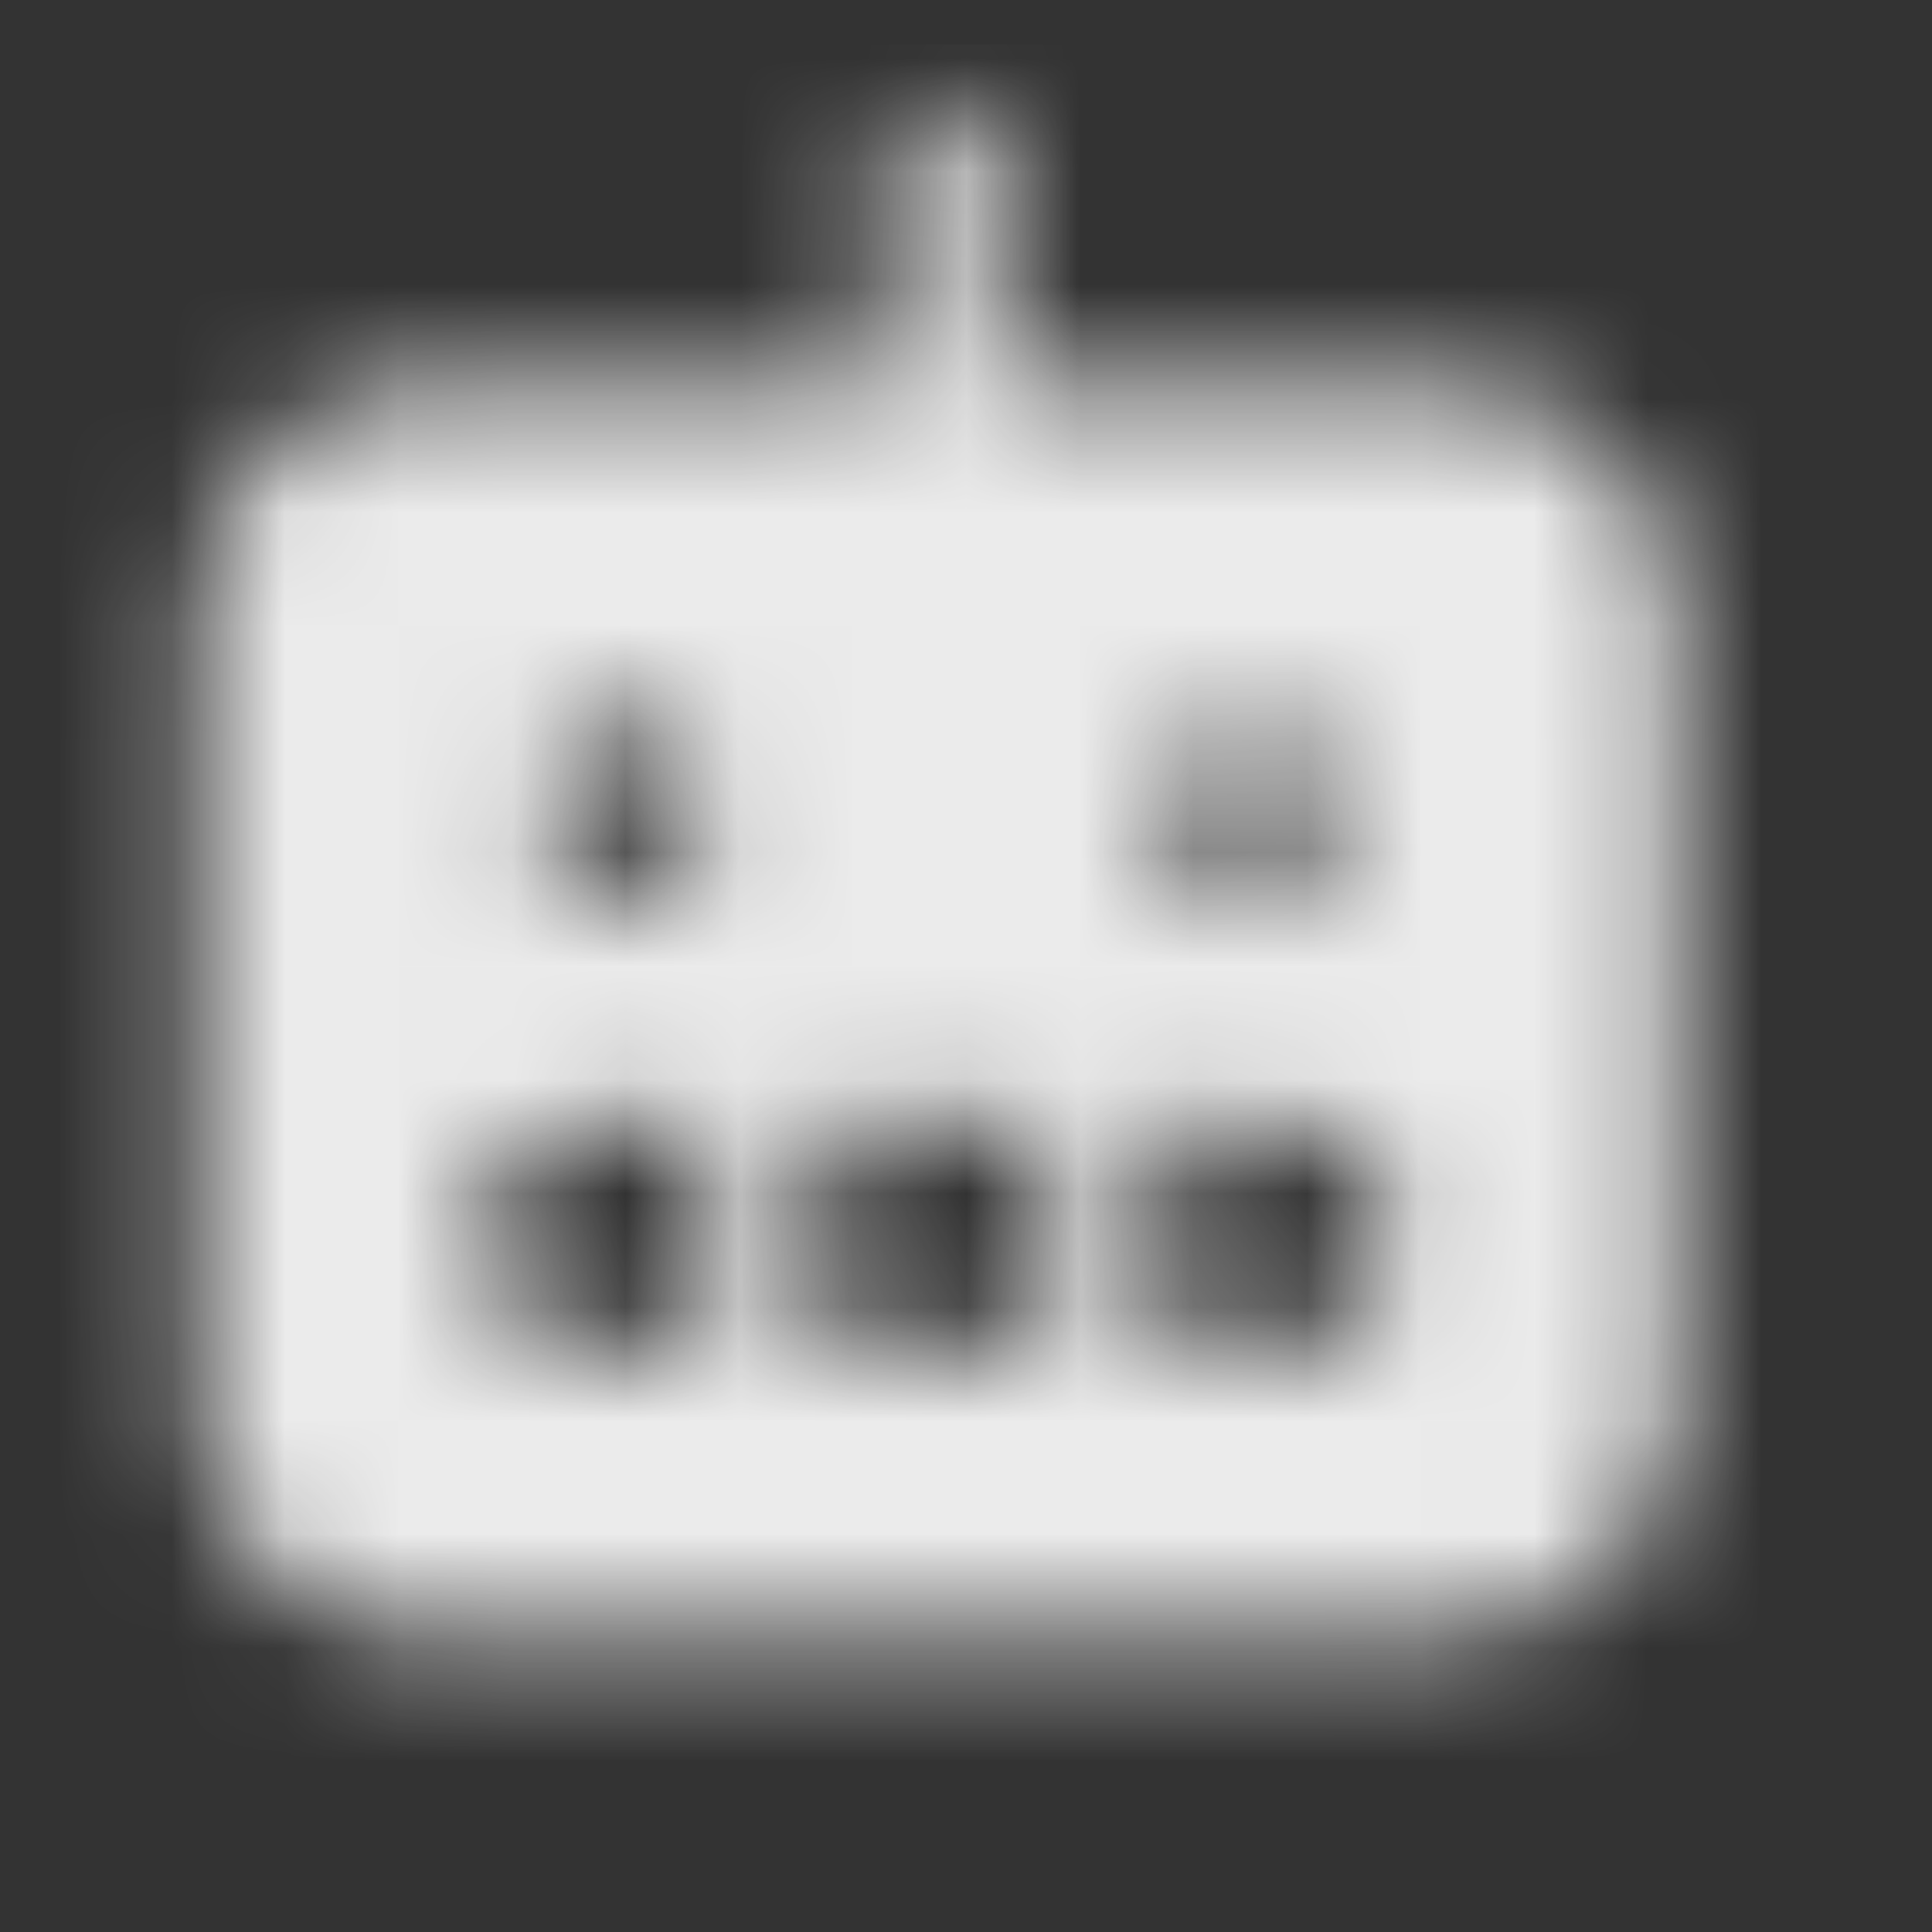 <svg width="17" height="17" viewBox="0 0 17 17" fill="none" xmlns="http://www.w3.org/2000/svg">
<rect x="0" y="0" width="17" height="17" fill="#333333" stroke="none"/>
<mask id="mask0_558_4581" style="mask-type:alpha" maskUnits="userSpaceOnUse" x="0" y="0" width="17" height="17">
<g clip-path="url(#clip0_558_4581)">
<g clip-path="url(#clip1_558_4581)">
<path d="M12.75 3.391H8.75V1.391C8.75 1.258 8.697 1.131 8.604 1.037C8.51 0.943 8.383 0.891 8.25 0.891C8.117 0.891 7.99 0.943 7.896 1.037C7.803 1.131 7.75 1.258 7.75 1.391V3.391H3.75C3.22 3.391 2.711 3.601 2.336 3.976C1.961 4.351 1.75 4.86 1.75 5.391V12.391C1.75 12.921 1.961 13.43 2.336 13.805C2.711 14.18 3.22 14.391 3.75 14.391H12.75C13.28 14.391 13.789 14.18 14.164 13.805C14.539 13.43 14.75 12.921 14.75 12.391V5.391C14.75 4.86 14.539 4.351 14.164 3.976C13.789 3.601 13.28 3.391 12.75 3.391ZM11 6.391C11.148 6.391 11.293 6.435 11.417 6.517C11.54 6.599 11.636 6.717 11.693 6.854C11.75 6.991 11.764 7.141 11.736 7.287C11.707 7.432 11.635 7.566 11.53 7.671C11.425 7.776 11.292 7.847 11.146 7.876C11.001 7.905 10.85 7.89 10.713 7.834C10.576 7.777 10.459 7.681 10.376 7.557C10.294 7.434 10.25 7.289 10.25 7.141C10.25 6.942 10.329 6.751 10.47 6.61C10.61 6.47 10.801 6.391 11 6.391ZM6.25 11.891H5.25C4.985 11.891 4.73 11.785 4.543 11.598C4.355 11.41 4.25 11.156 4.25 10.891C4.25 10.625 4.355 10.371 4.543 10.184C4.73 9.996 4.985 9.891 5.25 9.891H6.25V11.891ZM5.5 7.891C5.352 7.891 5.207 7.847 5.083 7.764C4.96 7.682 4.864 7.565 4.807 7.428C4.75 7.291 4.735 7.14 4.764 6.994C4.793 6.849 4.865 6.715 4.97 6.61C5.075 6.505 5.208 6.434 5.354 6.405C5.499 6.376 5.65 6.391 5.787 6.448C5.924 6.504 6.041 6.601 6.124 6.724C6.206 6.847 6.25 6.992 6.25 7.141C6.25 7.34 6.171 7.53 6.03 7.671C5.89 7.812 5.699 7.891 5.5 7.891ZM9.25 11.891H7.25V9.891H9.25V11.891ZM11.25 11.891H10.25V9.891H11.25C11.515 9.891 11.77 9.996 11.957 10.184C12.145 10.371 12.25 10.625 12.25 10.891C12.25 11.156 12.145 11.41 11.957 11.598C11.77 11.785 11.515 11.891 11.25 11.891Z" fill="white"/>
</g>
</g>
</mask>
<g mask="url(#mask0_558_4581)">
<rect x="0.25" y="0.391" width="16" height="16" fill="white" fill-opacity="0.9"/>
</g>
<defs>
<clipPath id="clip0_558_4581">
<rect width="16" height="16" fill="white" transform="translate(0.25 0.391)"/>
</clipPath>
<clipPath id="clip1_558_4581">
<rect width="16" height="16" fill="white" transform="translate(0.25 0.391)"/>
</clipPath>
</defs>
</svg>
